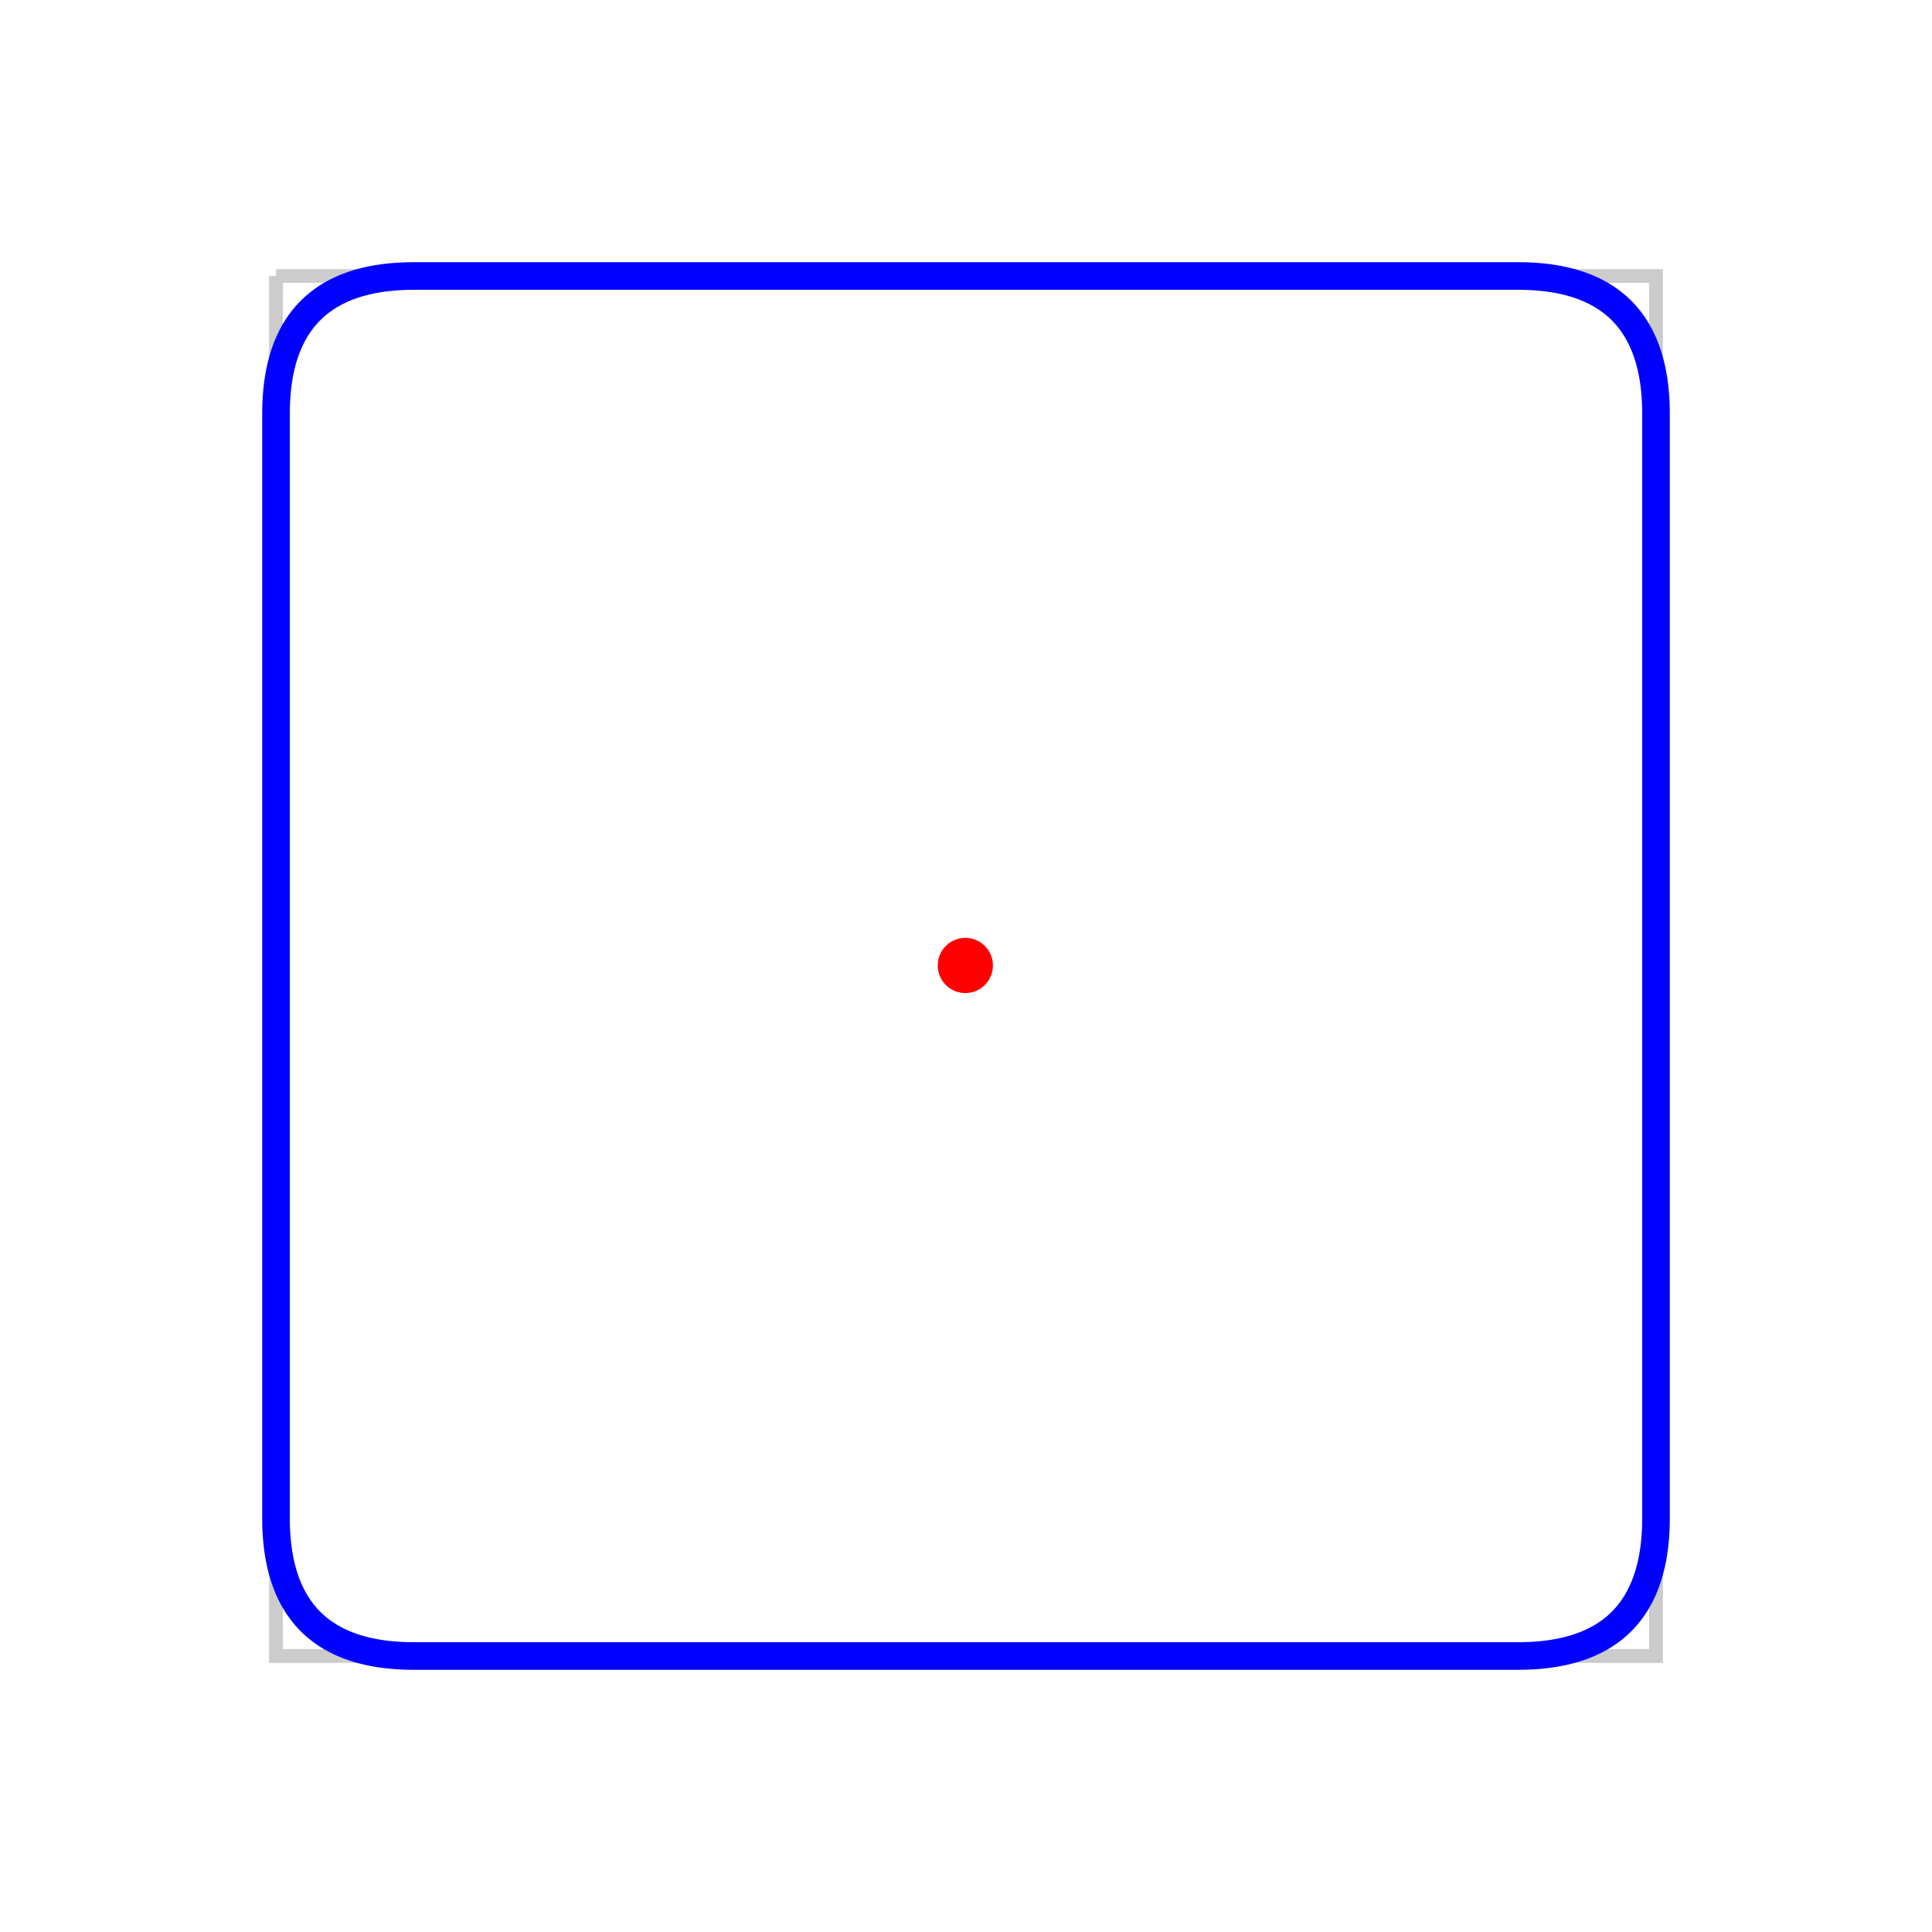 <?xml version="1.0" encoding="UTF-8"?>
<svg width="140" height="140" viewBox="-20 -20 140 140" xmlns="http://www.w3.org/2000/svg">
<title>Square with small radius (10)</title>
<path d="M 0,0 100,0 100,100 0,100 0,0 " stroke="#cccccc" stroke-width="1" fill="none" />
<path d="M 0,10 0,9.922 0.001,9.844 0.001,9.767 0.002,9.69 0.004,9.613 0.005,9.537 0.007,9.461 0.01,9.385 0.012,9.309 0.015,9.234 0.018,9.159 0.022,9.084 0.026,9.01 0.03,8.936 0.034,8.862 0.039,8.789 0.044,8.716 0.049,8.643 0.055,8.571 0.061,8.499 0.067,8.427 0.074,8.355 0.081,8.284 0.088,8.213 0.095,8.142 0.103,8.072 0.111,8.002 0.12,7.932 0.128,7.863 0.137,7.794 0.147,7.725 0.156,7.656 0.166,7.588 0.176,7.52 0.187,7.453 0.198,7.385 0.209,7.318 0.22,7.252 0.232,7.185 0.244,7.119 0.257,7.053 0.269,6.988 0.282,6.923 0.295,6.858 0.309,6.793 0.323,6.729 0.337,6.665 0.352,6.602 0.366,6.538 0.381,6.475 0.397,6.413 0.413,6.35 0.429,6.288 0.445,6.226 0.462,6.165 0.479,6.104 0.496,6.043 0.513,5.982 0.531,5.922 0.549,5.862 0.568,5.802 0.587,5.743 0.606,5.684 0.625,5.625 0.645,5.567 0.665,5.508 0.685,5.451 0.706,5.393 0.726,5.336 0.748,5.279 0.769,5.222 0.791,5.166 0.813,5.11 0.836,5.054 0.858,4.999 0.881,4.944 0.905,4.889 0.928,4.835 0.952,4.78 0.977,4.727 1.001,4.673 1.026,4.62 1.051,4.567 1.077,4.514 1.102,4.462 1.129,4.41 1.155,4.358 1.182,4.307 1.209,4.256 1.236,4.205 1.264,4.154 1.292,4.104 1.32,4.054 1.348,4.005 1.377,3.955 1.406,3.906 1.436,3.858 1.465,3.809 1.496,3.761 1.526,3.713 1.557,3.666 1.588,3.619 1.619,3.572 1.65,3.525 1.682,3.479 1.714,3.433 1.747,3.388 1.78,3.342 1.813,3.297 1.846,3.253 1.88,3.208 1.914,3.164 1.948,3.12 1.983,3.077 2.018,3.034 2.053,2.991 2.089,2.948 2.125,2.906 2.161,2.864 2.197,2.822 2.234,2.781 2.271,2.74 2.309,2.699 2.346,2.659 2.384,2.619 2.422,2.579 2.461,2.539 2.5,2.5 2.539,2.461 2.579,2.422 2.619,2.384 2.659,2.346 2.699,2.309 2.74,2.271 2.781,2.234 2.822,2.197 2.864,2.161 2.906,2.125 2.948,2.089 2.991,2.053 3.034,2.018 3.077,1.983 3.12,1.948 3.164,1.914 3.208,1.88 3.253,1.846 3.297,1.813 3.342,1.78 3.388,1.747 3.433,1.714 3.479,1.682 3.525,1.65 3.572,1.619 3.619,1.588 3.666,1.557 3.713,1.526 3.761,1.496 3.809,1.465 3.858,1.436 3.906,1.406 3.955,1.377 4.005,1.348 4.054,1.32 4.104,1.292 4.154,1.264 4.205,1.236 4.256,1.209 4.307,1.182 4.358,1.155 4.41,1.129 4.462,1.102 4.514,1.077 4.567,1.051 4.62,1.026 4.673,1.001 4.727,0.977 4.78,0.952 4.835,0.928 4.889,0.905 4.944,0.881 4.999,0.858 5.054,0.836 5.11,0.813 5.166,0.791 5.222,0.769 5.279,0.748 5.336,0.726 5.393,0.706 5.451,0.685 5.508,0.665 5.567,0.645 5.625,0.625 5.684,0.606 5.743,0.587 5.802,0.568 5.862,0.549 5.922,0.531 5.982,0.513 6.043,0.496 6.104,0.479 6.165,0.462 6.226,0.445 6.288,0.429 6.35,0.413 6.413,0.397 6.475,0.381 6.538,0.366 6.602,0.352 6.665,0.337 6.729,0.323 6.793,0.309 6.858,0.295 6.923,0.282 6.988,0.269 7.053,0.257 7.119,0.244 7.185,0.232 7.252,0.22 7.318,0.209 7.385,0.198 7.453,0.187 7.52,0.176 7.588,0.166 7.656,0.156 7.725,0.147 7.794,0.137 7.863,0.128 7.932,0.12 8.002,0.111 8.072,0.103 8.142,0.095 8.213,0.088 8.284,0.081 8.355,0.074 8.427,0.067 8.499,0.061 8.571,0.055 8.643,0.049 8.716,0.044 8.789,0.039 8.862,0.034 8.936,0.03 9.01,0.026 9.084,0.022 9.159,0.018 9.234,0.015 9.309,0.012 9.385,0.01 9.461,0.007 9.537,0.005 9.613,0.004 9.69,0.002 9.767,0.001 9.844,0.001 9.922,0 10,0 10,0 90,0 90.078,0 90.156,0.001 90.233,0.001 90.31,0.002 90.387,0.004 90.463,0.005 90.539,0.007 90.615,0.01 90.691,0.012 90.766,0.015 90.841,0.018 90.916,0.022 90.99,0.026 91.064,0.03 91.138,0.034 91.211,0.039 91.284,0.044 91.357,0.049 91.429,0.055 91.501,0.061 91.573,0.067 91.645,0.074 91.716,0.081 91.787,0.088 91.858,0.095 91.928,0.103 91.998,0.111 92.068,0.12 92.137,0.128 92.206,0.137 92.275,0.147 92.344,0.156 92.412,0.166 92.48,0.176 92.547,0.187 92.615,0.198 92.682,0.209 92.748,0.22 92.815,0.232 92.881,0.244 92.947,0.257 93.012,0.269 93.077,0.282 93.142,0.295 93.207,0.309 93.271,0.323 93.335,0.337 93.398,0.352 93.462,0.366 93.525,0.381 93.587,0.397 93.65,0.413 93.712,0.429 93.774,0.445 93.835,0.462 93.896,0.479 93.957,0.496 94.018,0.513 94.078,0.531 94.138,0.549 94.198,0.568 94.257,0.587 94.316,0.606 94.375,0.625 94.433,0.645 94.492,0.665 94.549,0.685 94.607,0.706 94.664,0.726 94.721,0.748 94.778,0.769 94.834,0.791 94.89,0.813 94.946,0.836 95.001,0.858 95.056,0.881 95.111,0.905 95.165,0.928 95.22,0.952 95.273,0.977 95.327,1.001 95.38,1.026 95.433,1.051 95.486,1.077 95.538,1.102 95.59,1.129 95.642,1.155 95.693,1.182 95.744,1.209 95.795,1.236 95.846,1.264 95.896,1.292 95.946,1.32 95.995,1.348 96.045,1.377 96.094,1.406 96.142,1.436 96.191,1.465 96.239,1.496 96.287,1.526 96.334,1.557 96.381,1.588 96.428,1.619 96.475,1.65 96.521,1.682 96.567,1.714 96.612,1.747 96.658,1.78 96.703,1.813 96.747,1.846 96.792,1.88 96.836,1.914 96.88,1.948 96.923,1.983 96.966,2.018 97.009,2.053 97.052,2.089 97.094,2.125 97.136,2.161 97.178,2.197 97.219,2.234 97.26,2.271 97.301,2.309 97.341,2.346 97.381,2.384 97.421,2.422 97.461,2.461 97.5,2.5 97.539,2.539 97.578,2.579 97.616,2.619 97.654,2.659 97.691,2.699 97.729,2.74 97.766,2.781 97.803,2.822 97.839,2.864 97.875,2.906 97.911,2.948 97.947,2.991 97.982,3.034 98.017,3.077 98.052,3.12 98.086,3.164 98.12,3.208 98.154,3.253 98.187,3.297 98.22,3.342 98.253,3.388 98.286,3.433 98.318,3.479 98.35,3.525 98.381,3.572 98.412,3.619 98.443,3.666 98.474,3.713 98.504,3.761 98.535,3.809 98.564,3.858 98.594,3.906 98.623,3.955 98.652,4.005 98.68,4.054 98.708,4.104 98.736,4.154 98.764,4.205 98.791,4.256 98.818,4.307 98.845,4.358 98.871,4.41 98.898,4.462 98.923,4.514 98.949,4.567 98.974,4.62 98.999,4.673 99.023,4.727 99.048,4.78 99.072,4.835 99.095,4.889 99.119,4.944 99.142,4.999 99.164,5.054 99.187,5.11 99.209,5.166 99.231,5.222 99.252,5.279 99.274,5.336 99.294,5.393 99.315,5.451 99.335,5.508 99.355,5.567 99.375,5.625 99.394,5.684 99.413,5.743 99.432,5.802 99.451,5.862 99.469,5.922 99.487,5.982 99.504,6.043 99.521,6.104 99.538,6.165 99.555,6.226 99.571,6.288 99.587,6.35 99.603,6.413 99.619,6.475 99.634,6.538 99.648,6.602 99.663,6.665 99.677,6.729 99.691,6.793 99.705,6.858 99.718,6.923 99.731,6.988 99.743,7.053 99.756,7.119 99.768,7.185 99.78,7.252 99.791,7.318 99.802,7.385 99.813,7.453 99.824,7.52 99.834,7.588 99.844,7.656 99.853,7.725 99.863,7.794 99.872,7.863 99.88,7.932 99.889,8.002 99.897,8.072 99.905,8.142 99.912,8.213 99.919,8.284 99.926,8.355 99.933,8.427 99.939,8.499 99.945,8.571 99.951,8.643 99.956,8.716 99.961,8.789 99.966,8.862 99.97,8.936 99.974,9.01 99.978,9.084 99.982,9.159 99.985,9.234 99.988,9.309 99.99,9.385 99.993,9.461 99.995,9.537 99.996,9.613 99.998,9.69 99.999,9.767 99.999,9.844 100,9.922 100,10 100,10 100,90 100,90.078 99.999,90.156 99.999,90.233 99.998,90.31 99.996,90.387 99.995,90.463 99.993,90.539 99.99,90.615 99.988,90.691 99.985,90.766 99.982,90.841 99.978,90.916 99.974,90.99 99.97,91.064 99.966,91.138 99.961,91.211 99.956,91.284 99.951,91.357 99.945,91.429 99.939,91.501 99.933,91.573 99.926,91.645 99.919,91.716 99.912,91.787 99.905,91.858 99.897,91.928 99.889,91.998 99.88,92.068 99.872,92.137 99.863,92.206 99.853,92.275 99.844,92.344 99.834,92.412 99.824,92.48 99.813,92.547 99.802,92.615 99.791,92.682 99.78,92.748 99.768,92.815 99.756,92.881 99.743,92.947 99.731,93.012 99.718,93.077 99.705,93.142 99.691,93.207 99.677,93.271 99.663,93.335 99.648,93.398 99.634,93.462 99.619,93.525 99.603,93.587 99.587,93.65 99.571,93.712 99.555,93.774 99.538,93.835 99.521,93.896 99.504,93.957 99.487,94.018 99.469,94.078 99.451,94.138 99.432,94.198 99.413,94.257 99.394,94.316 99.375,94.375 99.355,94.433 99.335,94.492 99.315,94.549 99.294,94.607 99.274,94.664 99.252,94.721 99.231,94.778 99.209,94.834 99.187,94.89 99.164,94.946 99.142,95.001 99.119,95.056 99.095,95.111 99.072,95.165 99.048,95.22 99.023,95.273 98.999,95.327 98.974,95.38 98.949,95.433 98.923,95.486 98.898,95.538 98.871,95.59 98.845,95.642 98.818,95.693 98.791,95.744 98.764,95.795 98.736,95.846 98.708,95.896 98.68,95.946 98.652,95.995 98.623,96.045 98.594,96.094 98.564,96.142 98.535,96.191 98.504,96.239 98.474,96.287 98.443,96.334 98.412,96.381 98.381,96.428 98.35,96.475 98.318,96.521 98.286,96.567 98.253,96.612 98.22,96.658 98.187,96.703 98.154,96.747 98.12,96.792 98.086,96.836 98.052,96.88 98.017,96.923 97.982,96.966 97.947,97.009 97.911,97.052 97.875,97.094 97.839,97.136 97.803,97.178 97.766,97.219 97.729,97.26 97.691,97.301 97.654,97.341 97.616,97.381 97.578,97.421 97.539,97.461 97.5,97.5 97.461,97.539 97.421,97.578 97.381,97.616 97.341,97.654 97.301,97.691 97.26,97.729 97.219,97.766 97.178,97.803 97.136,97.839 97.094,97.875 97.052,97.911 97.009,97.947 96.966,97.982 96.923,98.017 96.88,98.052 96.836,98.086 96.792,98.12 96.747,98.154 96.703,98.187 96.658,98.22 96.612,98.253 96.567,98.286 96.521,98.318 96.475,98.35 96.428,98.381 96.381,98.412 96.334,98.443 96.287,98.474 96.239,98.504 96.191,98.535 96.142,98.564 96.094,98.594 96.045,98.623 95.995,98.652 95.946,98.68 95.896,98.708 95.846,98.736 95.795,98.764 95.744,98.791 95.693,98.818 95.642,98.845 95.59,98.871 95.538,98.898 95.486,98.923 95.433,98.949 95.38,98.974 95.327,98.999 95.273,99.023 95.22,99.048 95.165,99.072 95.111,99.095 95.056,99.119 95.001,99.142 94.946,99.164 94.89,99.187 94.834,99.209 94.778,99.231 94.721,99.252 94.664,99.274 94.607,99.294 94.549,99.315 94.492,99.335 94.433,99.355 94.375,99.375 94.316,99.394 94.257,99.413 94.198,99.432 94.138,99.451 94.078,99.469 94.018,99.487 93.957,99.504 93.896,99.521 93.835,99.538 93.774,99.555 93.712,99.571 93.65,99.587 93.587,99.603 93.525,99.619 93.462,99.634 93.398,99.648 93.335,99.663 93.271,99.677 93.207,99.691 93.142,99.705 93.077,99.718 93.012,99.731 92.947,99.743 92.881,99.756 92.815,99.768 92.748,99.78 92.682,99.791 92.615,99.802 92.547,99.813 92.48,99.824 92.412,99.834 92.344,99.844 92.275,99.853 92.206,99.863 92.137,99.872 92.068,99.88 91.998,99.889 91.928,99.897 91.858,99.905 91.787,99.912 91.716,99.919 91.645,99.926 91.573,99.933 91.501,99.939 91.429,99.945 91.357,99.951 91.284,99.956 91.211,99.961 91.138,99.966 91.064,99.97 90.99,99.974 90.916,99.978 90.841,99.982 90.766,99.985 90.691,99.988 90.615,99.99 90.539,99.993 90.463,99.995 90.387,99.996 90.31,99.998 90.233,99.999 90.156,99.999 90.078,100 90,100 90,100 10,100 9.922,100 9.844,99.999 9.767,99.999 9.69,99.998 9.613,99.996 9.537,99.995 9.461,99.993 9.385,99.99 9.309,99.988 9.234,99.985 9.159,99.982 9.084,99.978 9.01,99.974 8.936,99.97 8.862,99.966 8.789,99.961 8.716,99.956 8.643,99.951 8.571,99.945 8.499,99.939 8.427,99.933 8.355,99.926 8.284,99.919 8.213,99.912 8.142,99.905 8.072,99.897 8.002,99.889 7.932,99.88 7.863,99.872 7.794,99.863 7.725,99.853 7.656,99.844 7.588,99.834 7.52,99.824 7.453,99.813 7.385,99.802 7.318,99.791 7.252,99.78 7.185,99.768 7.119,99.756 7.053,99.743 6.988,99.731 6.923,99.718 6.858,99.705 6.793,99.691 6.729,99.677 6.665,99.663 6.602,99.648 6.538,99.634 6.475,99.619 6.413,99.603 6.35,99.587 6.288,99.571 6.226,99.555 6.165,99.538 6.104,99.521 6.043,99.504 5.982,99.487 5.922,99.469 5.862,99.451 5.802,99.432 5.743,99.413 5.684,99.394 5.625,99.375 5.567,99.355 5.508,99.335 5.451,99.315 5.393,99.294 5.336,99.274 5.279,99.252 5.222,99.231 5.166,99.209 5.11,99.187 5.054,99.164 4.999,99.142 4.944,99.119 4.889,99.095 4.835,99.072 4.78,99.048 4.727,99.023 4.673,98.999 4.62,98.974 4.567,98.949 4.514,98.923 4.462,98.898 4.41,98.871 4.358,98.845 4.307,98.818 4.256,98.791 4.205,98.764 4.154,98.736 4.104,98.708 4.054,98.68 4.005,98.652 3.955,98.623 3.906,98.594 3.858,98.564 3.809,98.535 3.761,98.504 3.713,98.474 3.666,98.443 3.619,98.412 3.572,98.381 3.525,98.35 3.479,98.318 3.433,98.286 3.388,98.253 3.342,98.22 3.297,98.187 3.253,98.154 3.208,98.12 3.164,98.086 3.12,98.052 3.077,98.017 3.034,97.982 2.991,97.947 2.948,97.911 2.906,97.875 2.864,97.839 2.822,97.803 2.781,97.766 2.74,97.729 2.699,97.691 2.659,97.654 2.619,97.616 2.579,97.578 2.539,97.539 2.5,97.5 2.461,97.461 2.422,97.421 2.384,97.381 2.346,97.341 2.309,97.301 2.271,97.26 2.234,97.219 2.197,97.178 2.161,97.136 2.125,97.094 2.089,97.052 2.053,97.009 2.018,96.966 1.983,96.923 1.948,96.88 1.914,96.836 1.88,96.792 1.846,96.747 1.813,96.703 1.78,96.658 1.747,96.612 1.714,96.567 1.682,96.521 1.65,96.475 1.619,96.428 1.588,96.381 1.557,96.334 1.526,96.287 1.496,96.239 1.465,96.191 1.436,96.142 1.406,96.094 1.377,96.045 1.348,95.995 1.32,95.946 1.292,95.896 1.264,95.846 1.236,95.795 1.209,95.744 1.182,95.693 1.155,95.642 1.129,95.59 1.102,95.538 1.077,95.486 1.051,95.433 1.026,95.38 1.001,95.327 0.977,95.273 0.952,95.22 0.928,95.165 0.905,95.111 0.881,95.056 0.858,95.001 0.836,94.946 0.813,94.89 0.791,94.834 0.769,94.778 0.748,94.721 0.726,94.664 0.706,94.607 0.685,94.549 0.665,94.492 0.645,94.433 0.625,94.375 0.606,94.316 0.587,94.257 0.568,94.198 0.549,94.138 0.531,94.078 0.513,94.018 0.496,93.957 0.479,93.896 0.462,93.835 0.445,93.774 0.429,93.712 0.413,93.65 0.397,93.587 0.381,93.525 0.366,93.462 0.352,93.398 0.337,93.335 0.323,93.271 0.309,93.207 0.295,93.142 0.282,93.077 0.269,93.012 0.257,92.947 0.244,92.881 0.232,92.815 0.22,92.748 0.209,92.682 0.198,92.615 0.187,92.547 0.176,92.48 0.166,92.412 0.156,92.344 0.147,92.275 0.137,92.206 0.128,92.137 0.12,92.068 0.111,91.998 0.103,91.928 0.095,91.858 0.088,91.787 0.081,91.716 0.074,91.645 0.067,91.573 0.061,91.501 0.055,91.429 0.049,91.357 0.044,91.284 0.039,91.211 0.034,91.138 0.03,91.064 0.026,90.99 0.022,90.916 0.018,90.841 0.015,90.766 0.012,90.691 0.01,90.615 0.007,90.539 0.005,90.463 0.004,90.387 0.002,90.31 0.001,90.233 0.001,90.156 0,90.078 0,90 0,90 0,10 " stroke="blue" stroke-width="2" fill="none" />
<circle cx="49.952" cy="49.961" r="2" fill="red" />
</svg>
